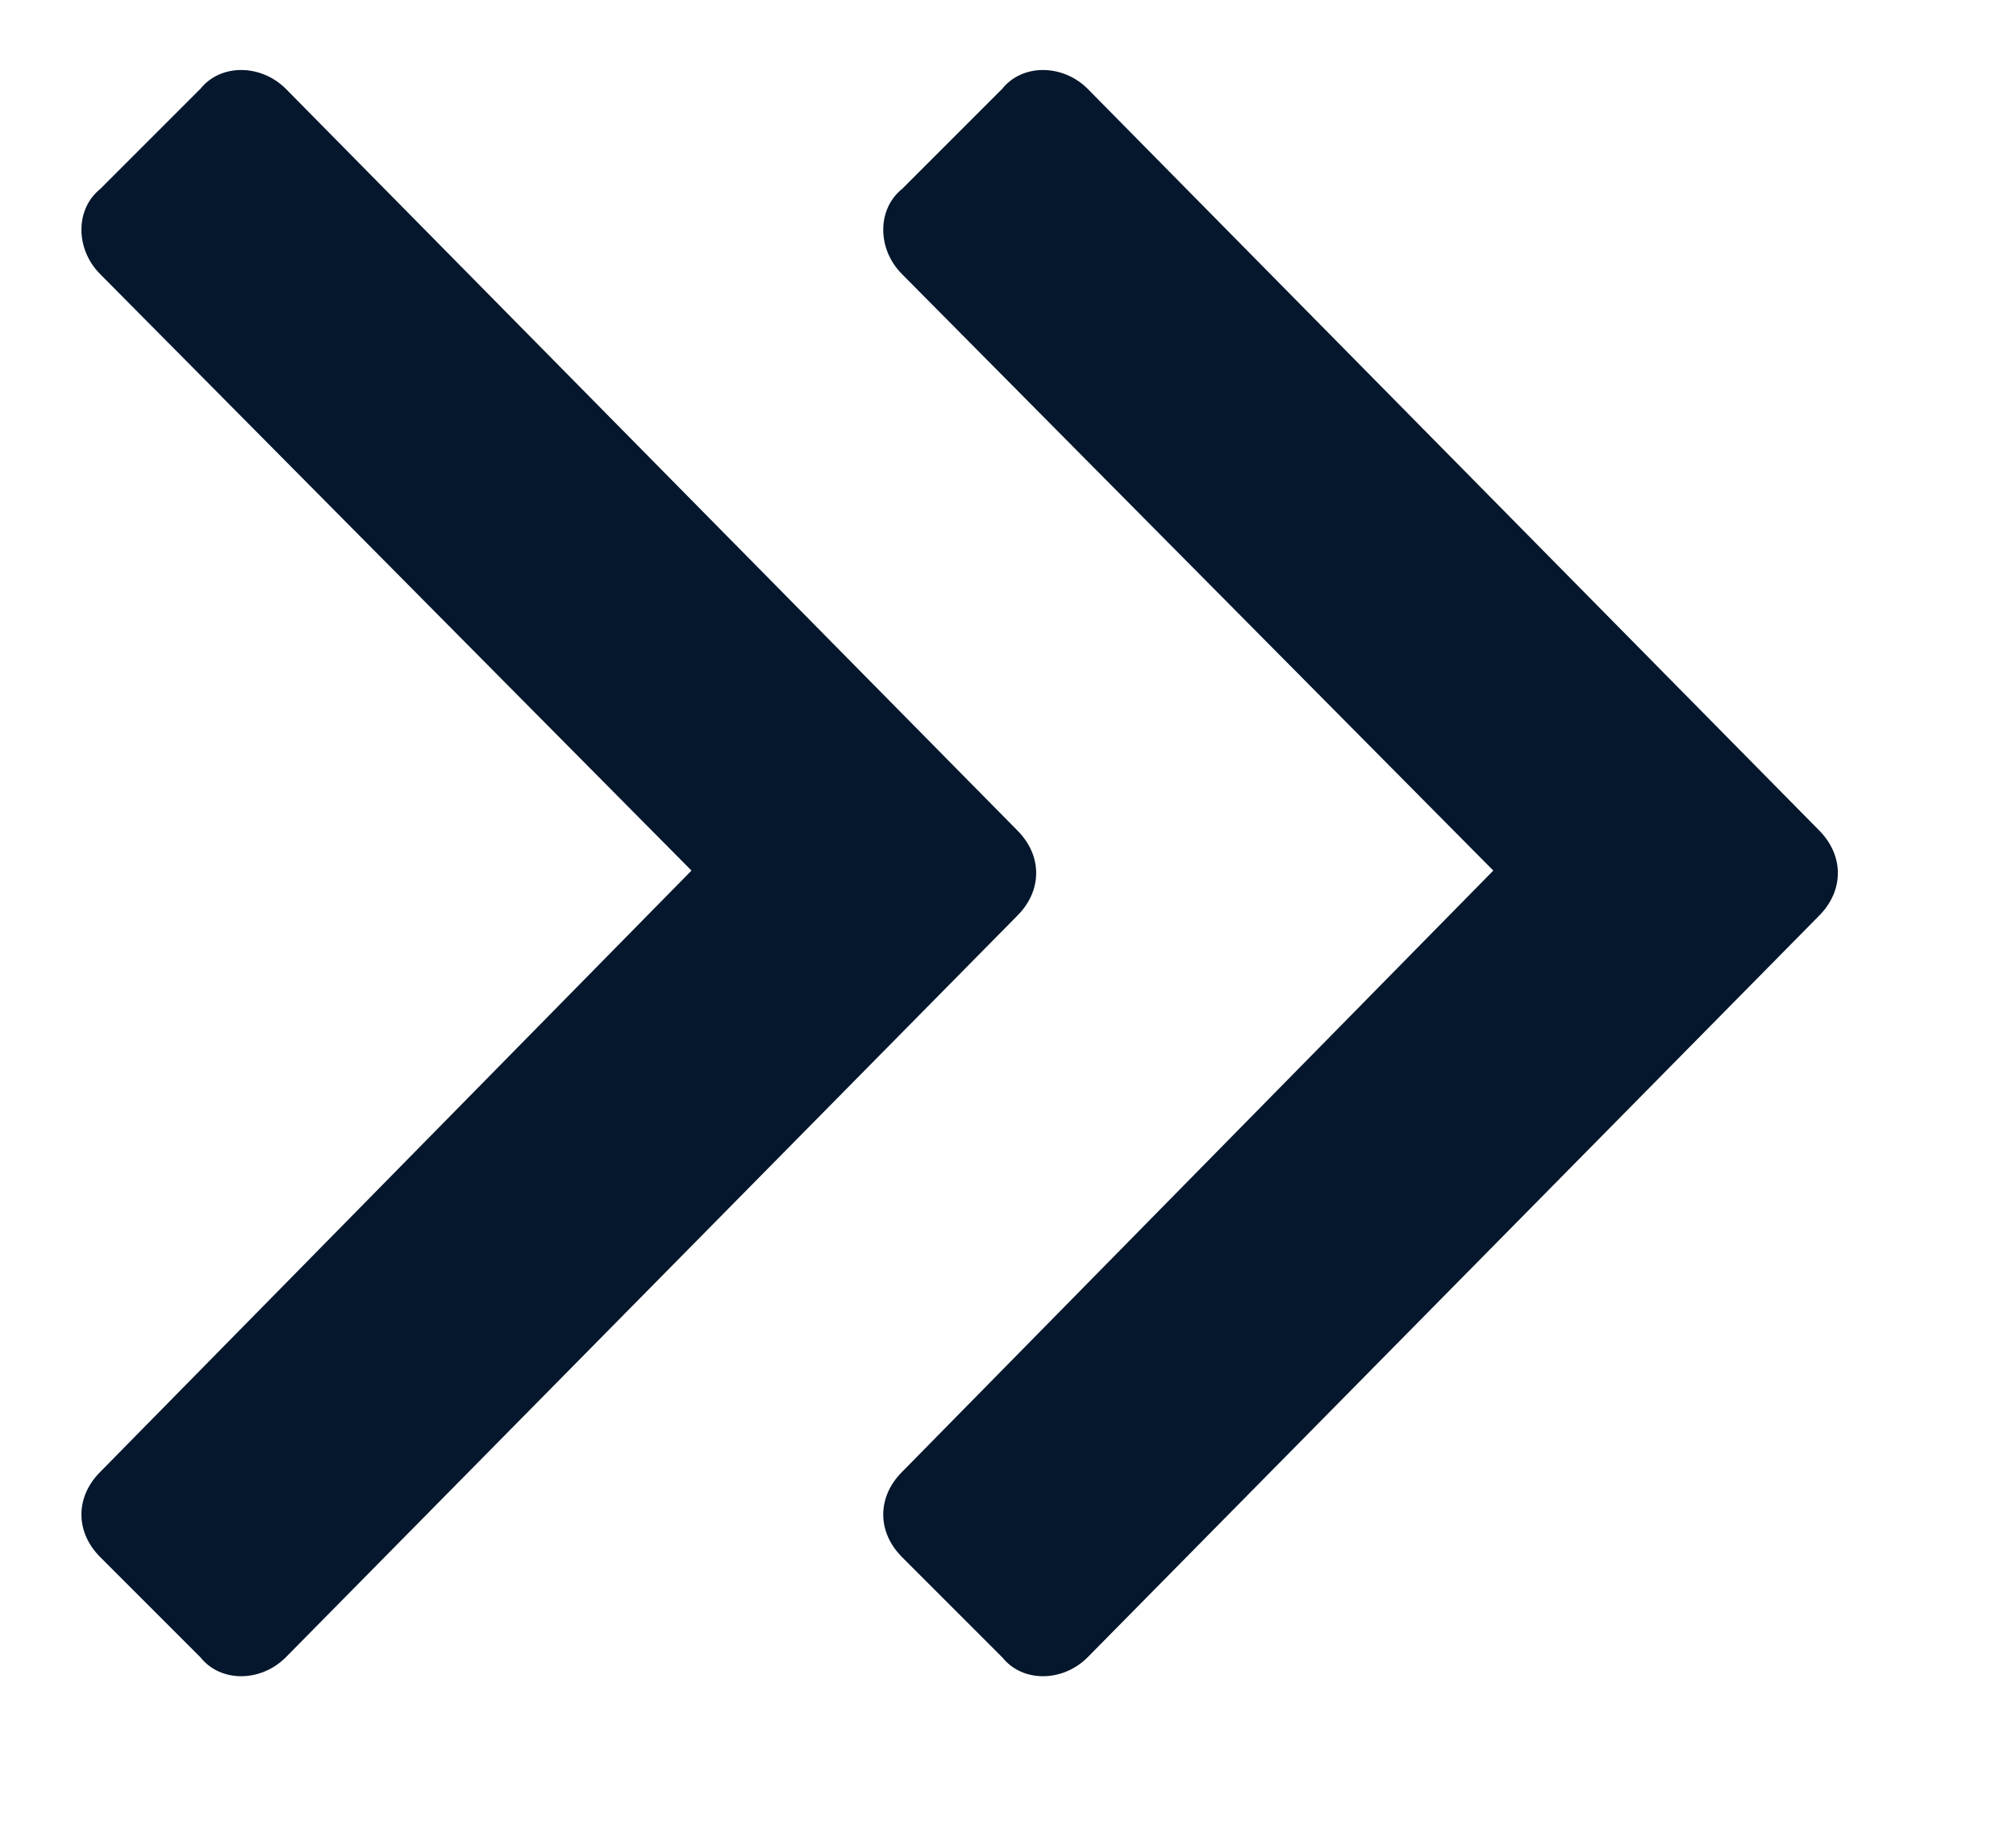<svg width="11" height="10" viewBox="0 0 11 10" fill="none" xmlns="http://www.w3.org/2000/svg">
<path d="M9.926 4.996C10.062 4.859 10.062 4.668 9.926 4.531L5.934 0.484C5.797 0.348 5.578 0.348 5.469 0.484L4.922 1.031C4.785 1.141 4.785 1.359 4.922 1.496L8.148 4.75L4.922 8.031C4.785 8.168 4.785 8.359 4.922 8.496L5.469 9.043C5.578 9.18 5.797 9.18 5.934 9.043L9.926 4.996ZM5.551 4.531L1.559 0.484C1.422 0.348 1.203 0.348 1.094 0.484L0.547 1.031C0.41 1.141 0.41 1.359 0.547 1.496L3.773 4.75L0.547 8.031C0.41 8.168 0.41 8.359 0.547 8.496L1.094 9.043C1.203 9.18 1.422 9.18 1.559 9.043L5.551 4.996C5.688 4.859 5.688 4.668 5.551 4.531Z" fill="#05172C"/>
</svg>

